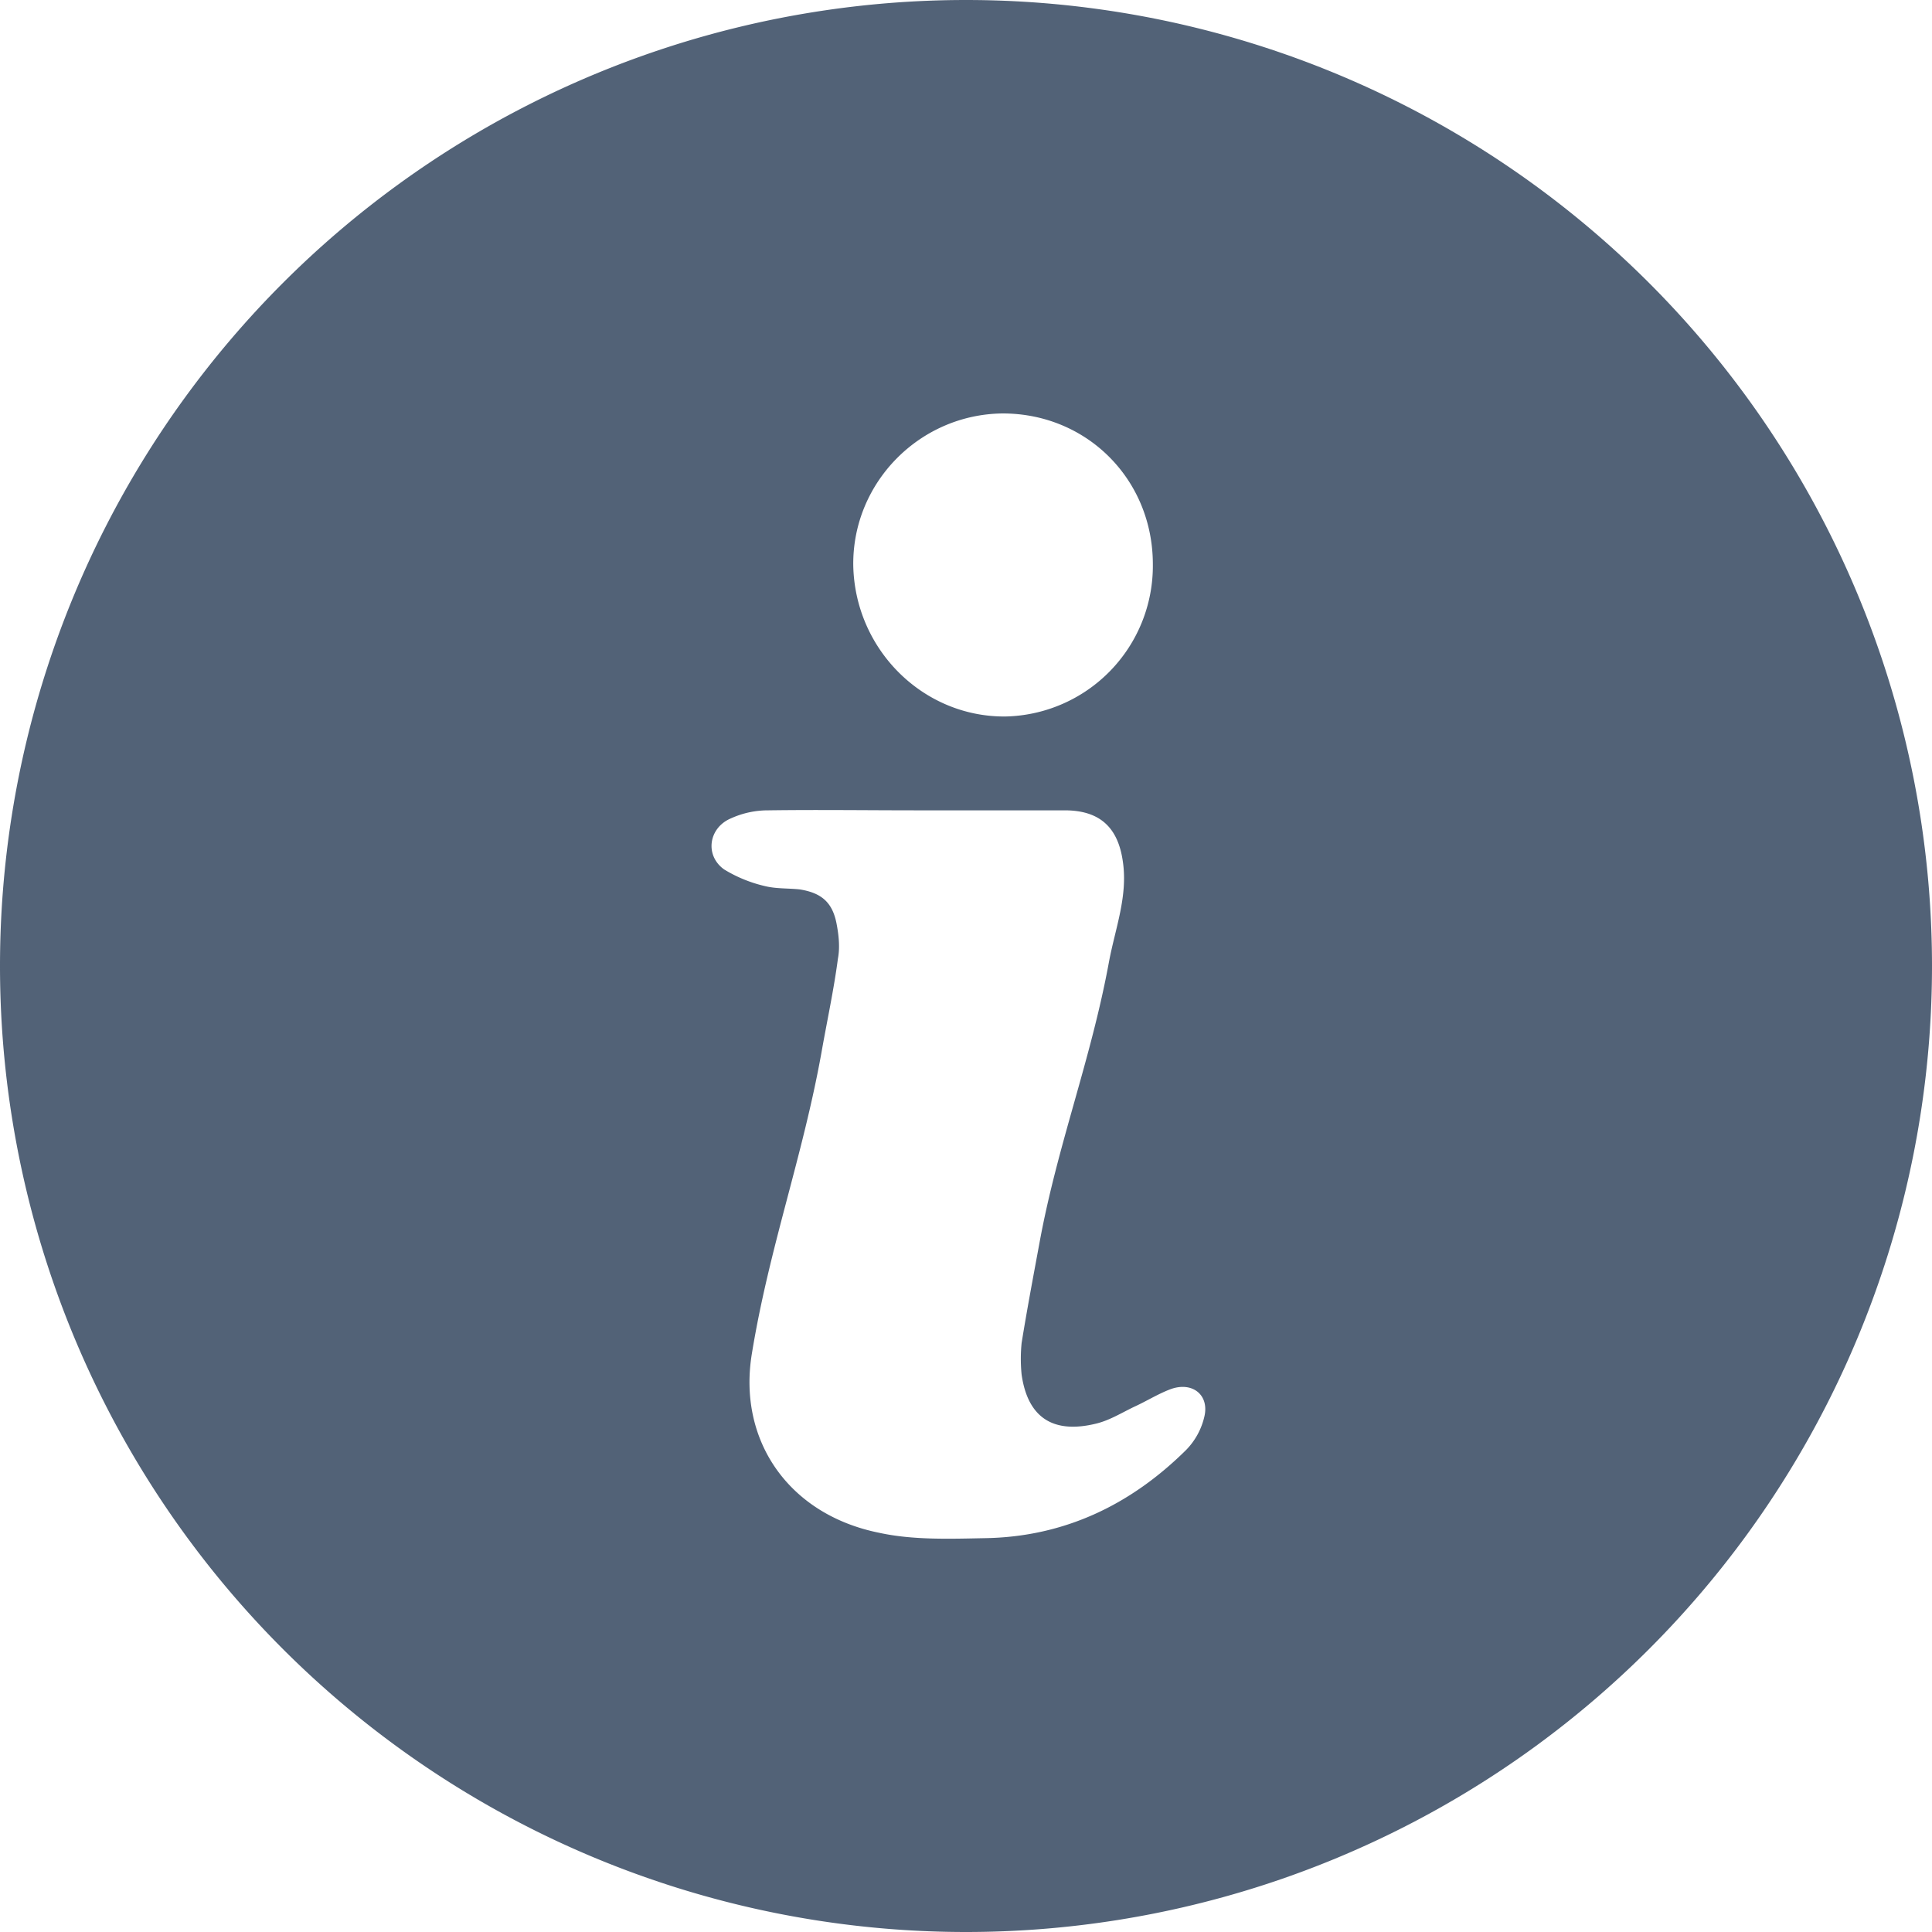<svg width="14" height="14" viewBox="0 0 14 14" xmlns="http://www.w3.org/2000/svg">
    <path d="M7 0a7 7 0 1 1 0 14A7 7 0 0 1 7 0zm-.893 5.87-.538.002a.65.65 0 0 0-.272.058c-.162.068-.192.268-.05.37a1 1 0 0 0 .296.121c.081.02.167.015.252.024.157.025.237.093.267.248.015.078.026.17.01.253-.03.228-.08.457-.12.685-.137.758-.378 1.411-.503 2.174-.106.632.266 1.17.921 1.302.247.054.514.044.771.039.574-.01 1.053-.243 1.451-.636a.508.508 0 0 0 .136-.248c.035-.156-.09-.253-.247-.195-.09.034-.176.088-.262.127-.09.043-.176.097-.272.121-.312.078-.499-.039-.544-.354a1.152 1.152 0 0 1 0-.229c.04-.248.086-.49.131-.734.131-.709.372-1.318.503-2.033.045-.238.136-.47.1-.719-.034-.248-.165-.374-.422-.374H6.642c-.353 0-.716-.005-1.073 0zm1.16-2.874c-.6.005-1.089.498-1.084 1.098.01.61.504 1.103 1.103 1.098a1.092 1.092 0 0 0 1.068-1.103c0-.615-.478-1.093-1.088-1.093z" fill="#526277" fill-rule="evenodd"/>
</svg>
